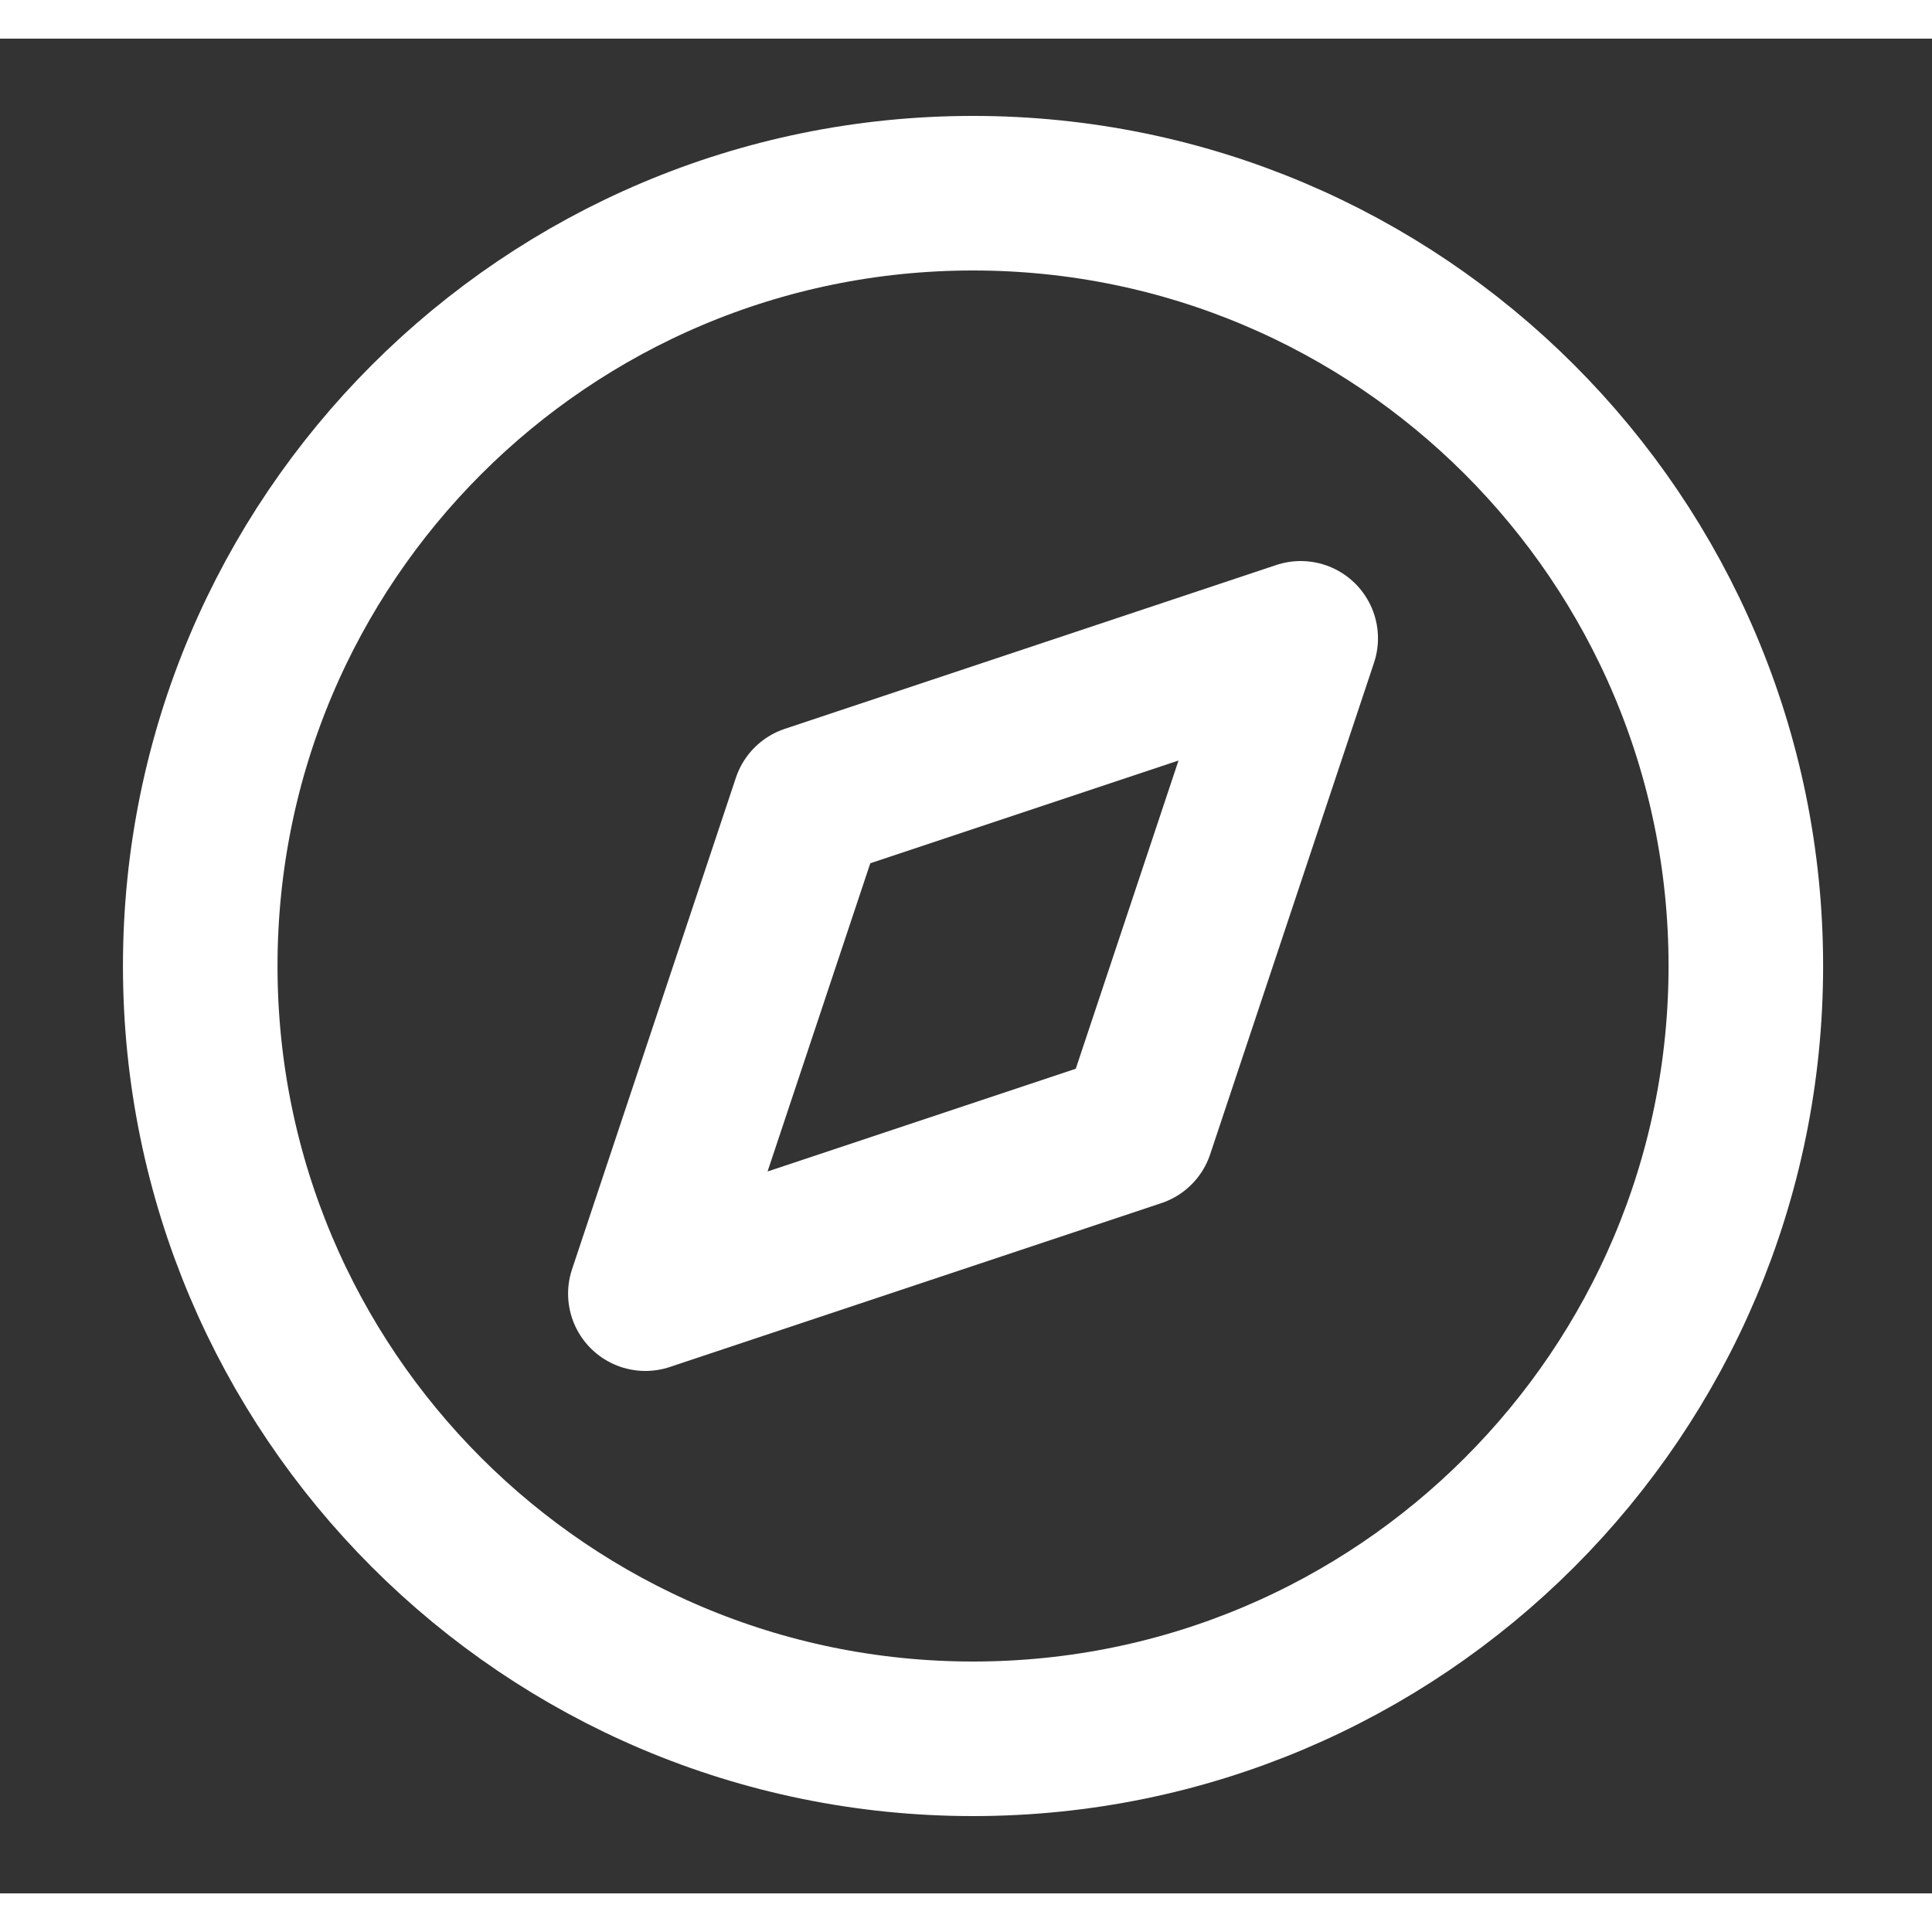 <svg width="24" height="24" viewBox="0 0 25 24" fill="none" xmlns="http://www.w3.org/2000/svg">
<rect x="0" y="0" width="25" height="24" fill="#333333" stroke="none"/>
<path d="M12.591 22C18.114 22 22.591 17.523 22.591 12C22.591 6.477 18.114 2 12.591 2C7.068 2 2.591 6.477 2.591 12C2.591 17.523 7.068 22 12.591 22Z" stroke="#fff" stroke-width="2" stroke-linecap="round" stroke-linejoin="round"/>
<path d="M16.831 7.76L14.711 14.12L8.351 16.24L10.471 9.88L16.831 7.76Z" stroke="#fff" stroke-width="2" stroke-linecap="round" stroke-linejoin="round"/>
</svg>
